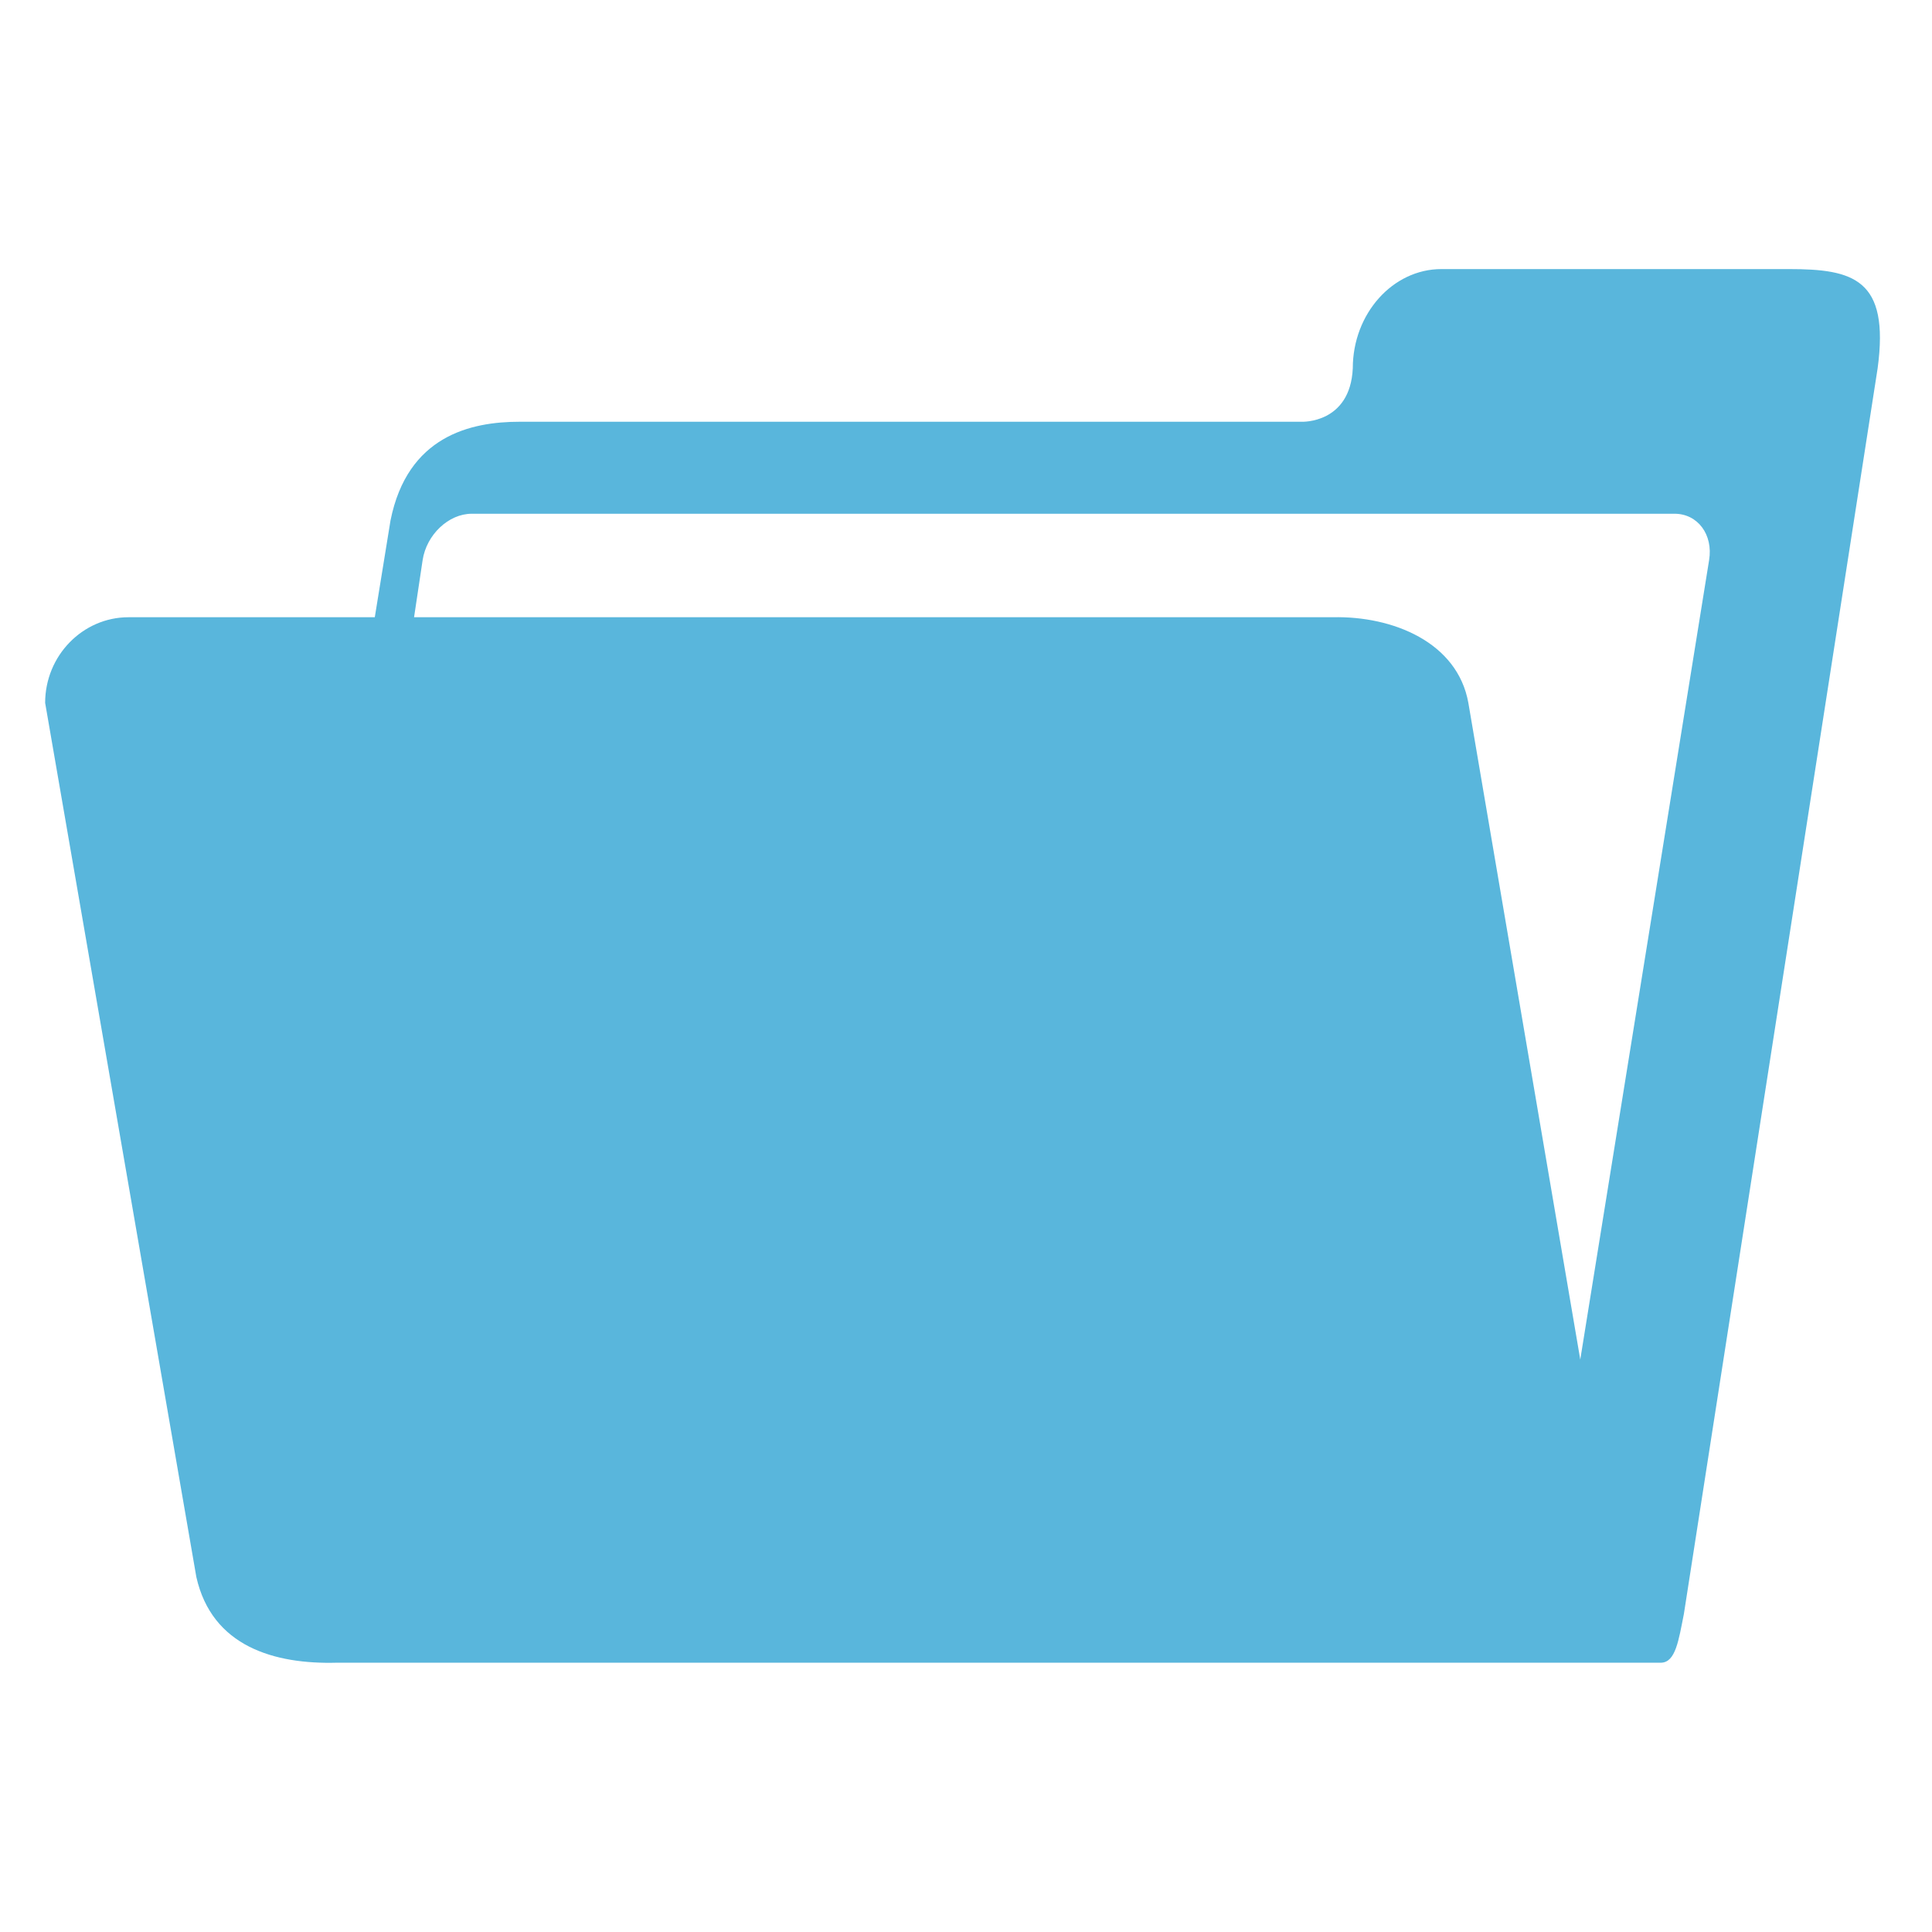 <?xml version="1.0" encoding="utf-8"?>
<!-- Generator: Adobe Illustrator 16.2.0, SVG Export Plug-In . SVG Version: 6.00 Build 0)  -->
<!DOCTYPE svg PUBLIC "-//W3C//DTD SVG 1.1//EN" "http://www.w3.org/Graphics/SVG/1.1/DTD/svg11.dtd">
<svg version="1.1" id="Layer_1" xmlns="http://www.w3.org/2000/svg" xmlns:xlink="http://www.w3.org/1999/xlink" x="0px" y="0px"
	 width="128px" height="128px" viewBox="0 0 128 128" enable-background="new 0 0 128 128" xml:space="preserve">
<path fill="#59B6DC" d="M118.521,17.827H95.498c-3.228,0-5.872,2.959-5.872,6.573c-0.17,3.67-3.369,3.542-3.369,3.542H34.42
	c-3.229,0-7.426,0.935-8.548,6.541l-1.041,6.41H8.519c-3.044,0-5.528,2.551-5.528,5.673l10.017,57.914
	c1.037,4.612,5.182,5.794,9.326,5.678h87.73c-0.004,0-0.008-0.003-0.011-0.003c0.003,0,0.007,0.003,0.011,0.003
	c0.948-0.035,1.15-1.483,1.497-3.225l12.837-82.533C125.2,18.471,122.782,17.827,118.521,17.827z M113.233,37.108l-8.536,52.966
	l-7.415-43.508c-0.719-4.017-5.009-5.762-8.979-5.673h-60.87l0.566-3.777c0.255-1.691,1.721-3.079,3.256-3.079h79.688
	C112.477,34.037,113.51,35.417,113.233,37.108z"/>
</svg>
